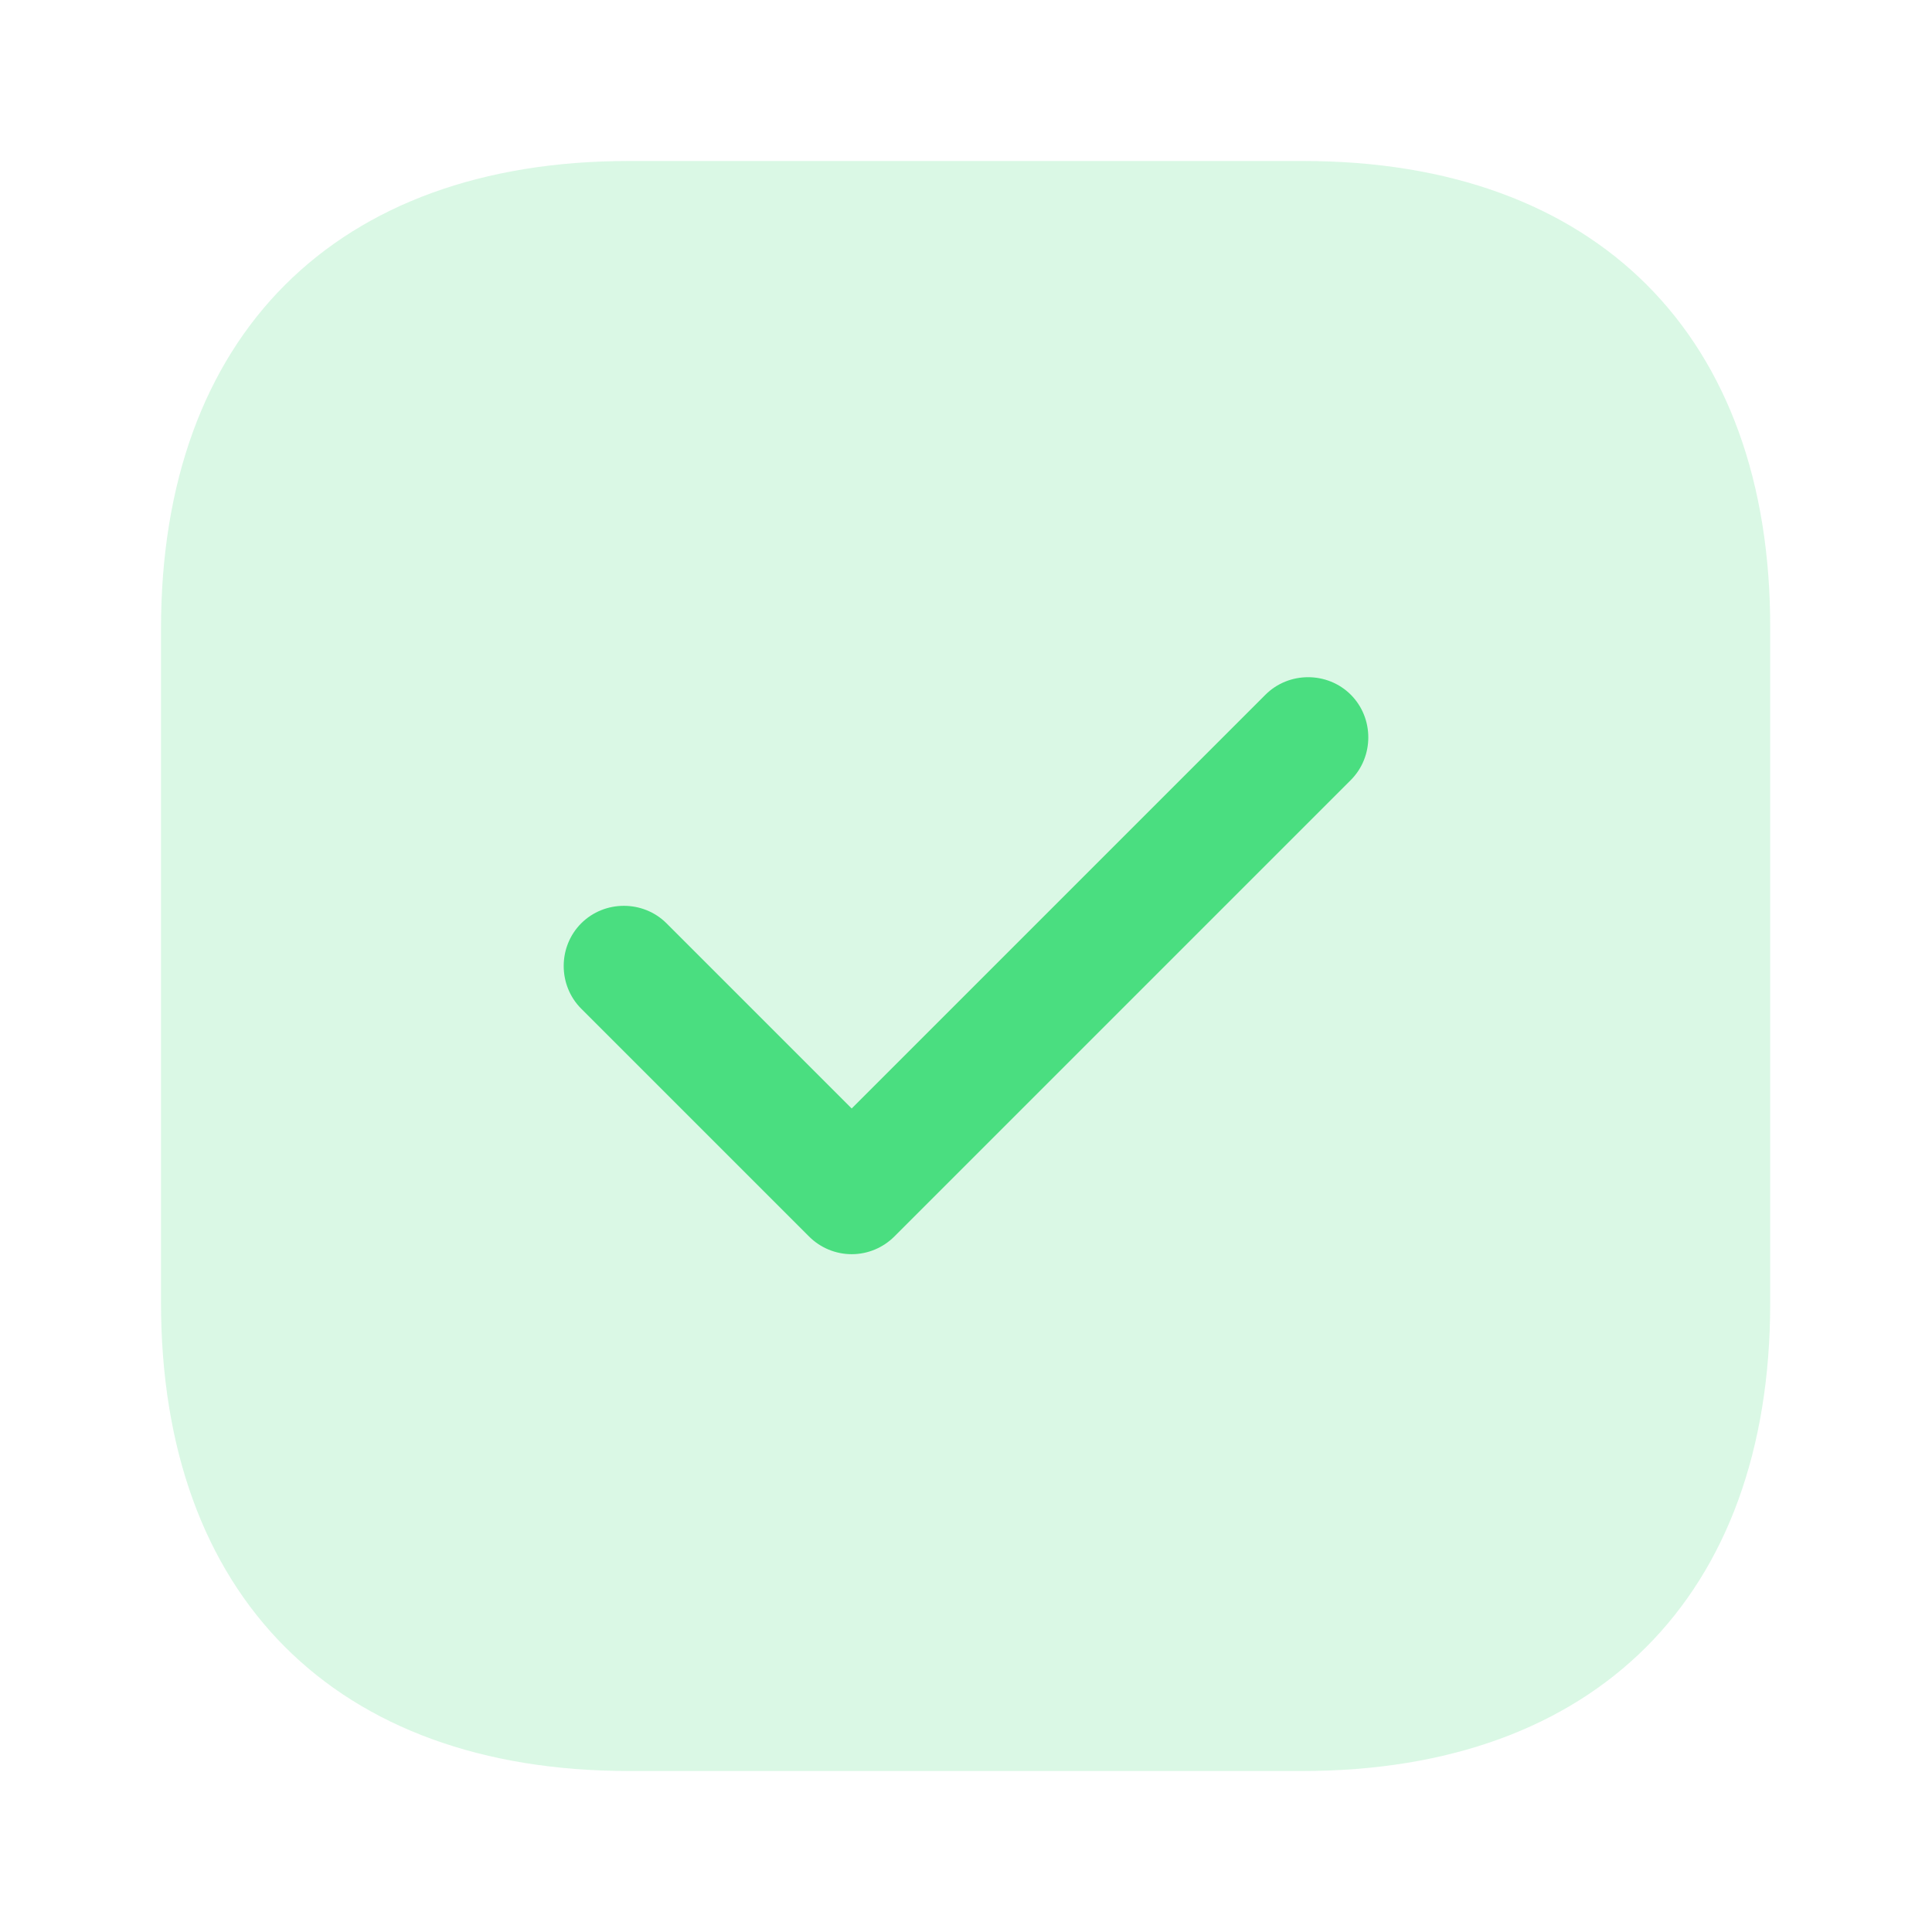 <svg width="36" height="36" viewBox="0 0 36 36" fill="none" xmlns="http://www.w3.org/2000/svg">
<path opacity="0.2" d="M24.285 3H11.715C6.255 3 3 6.255 3 11.715V24.27C3 29.745 6.255 33 11.715 33H24.27C29.73 33 32.985 29.745 32.985 24.285V11.715C33 6.255 29.745 3 24.285 3Z" fill="#4ADE80"/>
<path d="M15.87 23.37C15.57 23.37 15.285 23.25 15.075 23.04L10.83 18.795C10.395 18.36 10.395 17.64 10.83 17.205C11.265 16.77 11.985 16.77 12.42 17.205L15.87 20.655L23.58 12.945C24.015 12.51 24.735 12.51 25.17 12.945C25.605 13.38 25.605 14.1 25.17 14.535L16.665 23.04C16.455 23.25 16.17 23.37 15.87 23.37Z" fill="#4ADE80"/>
</svg>
